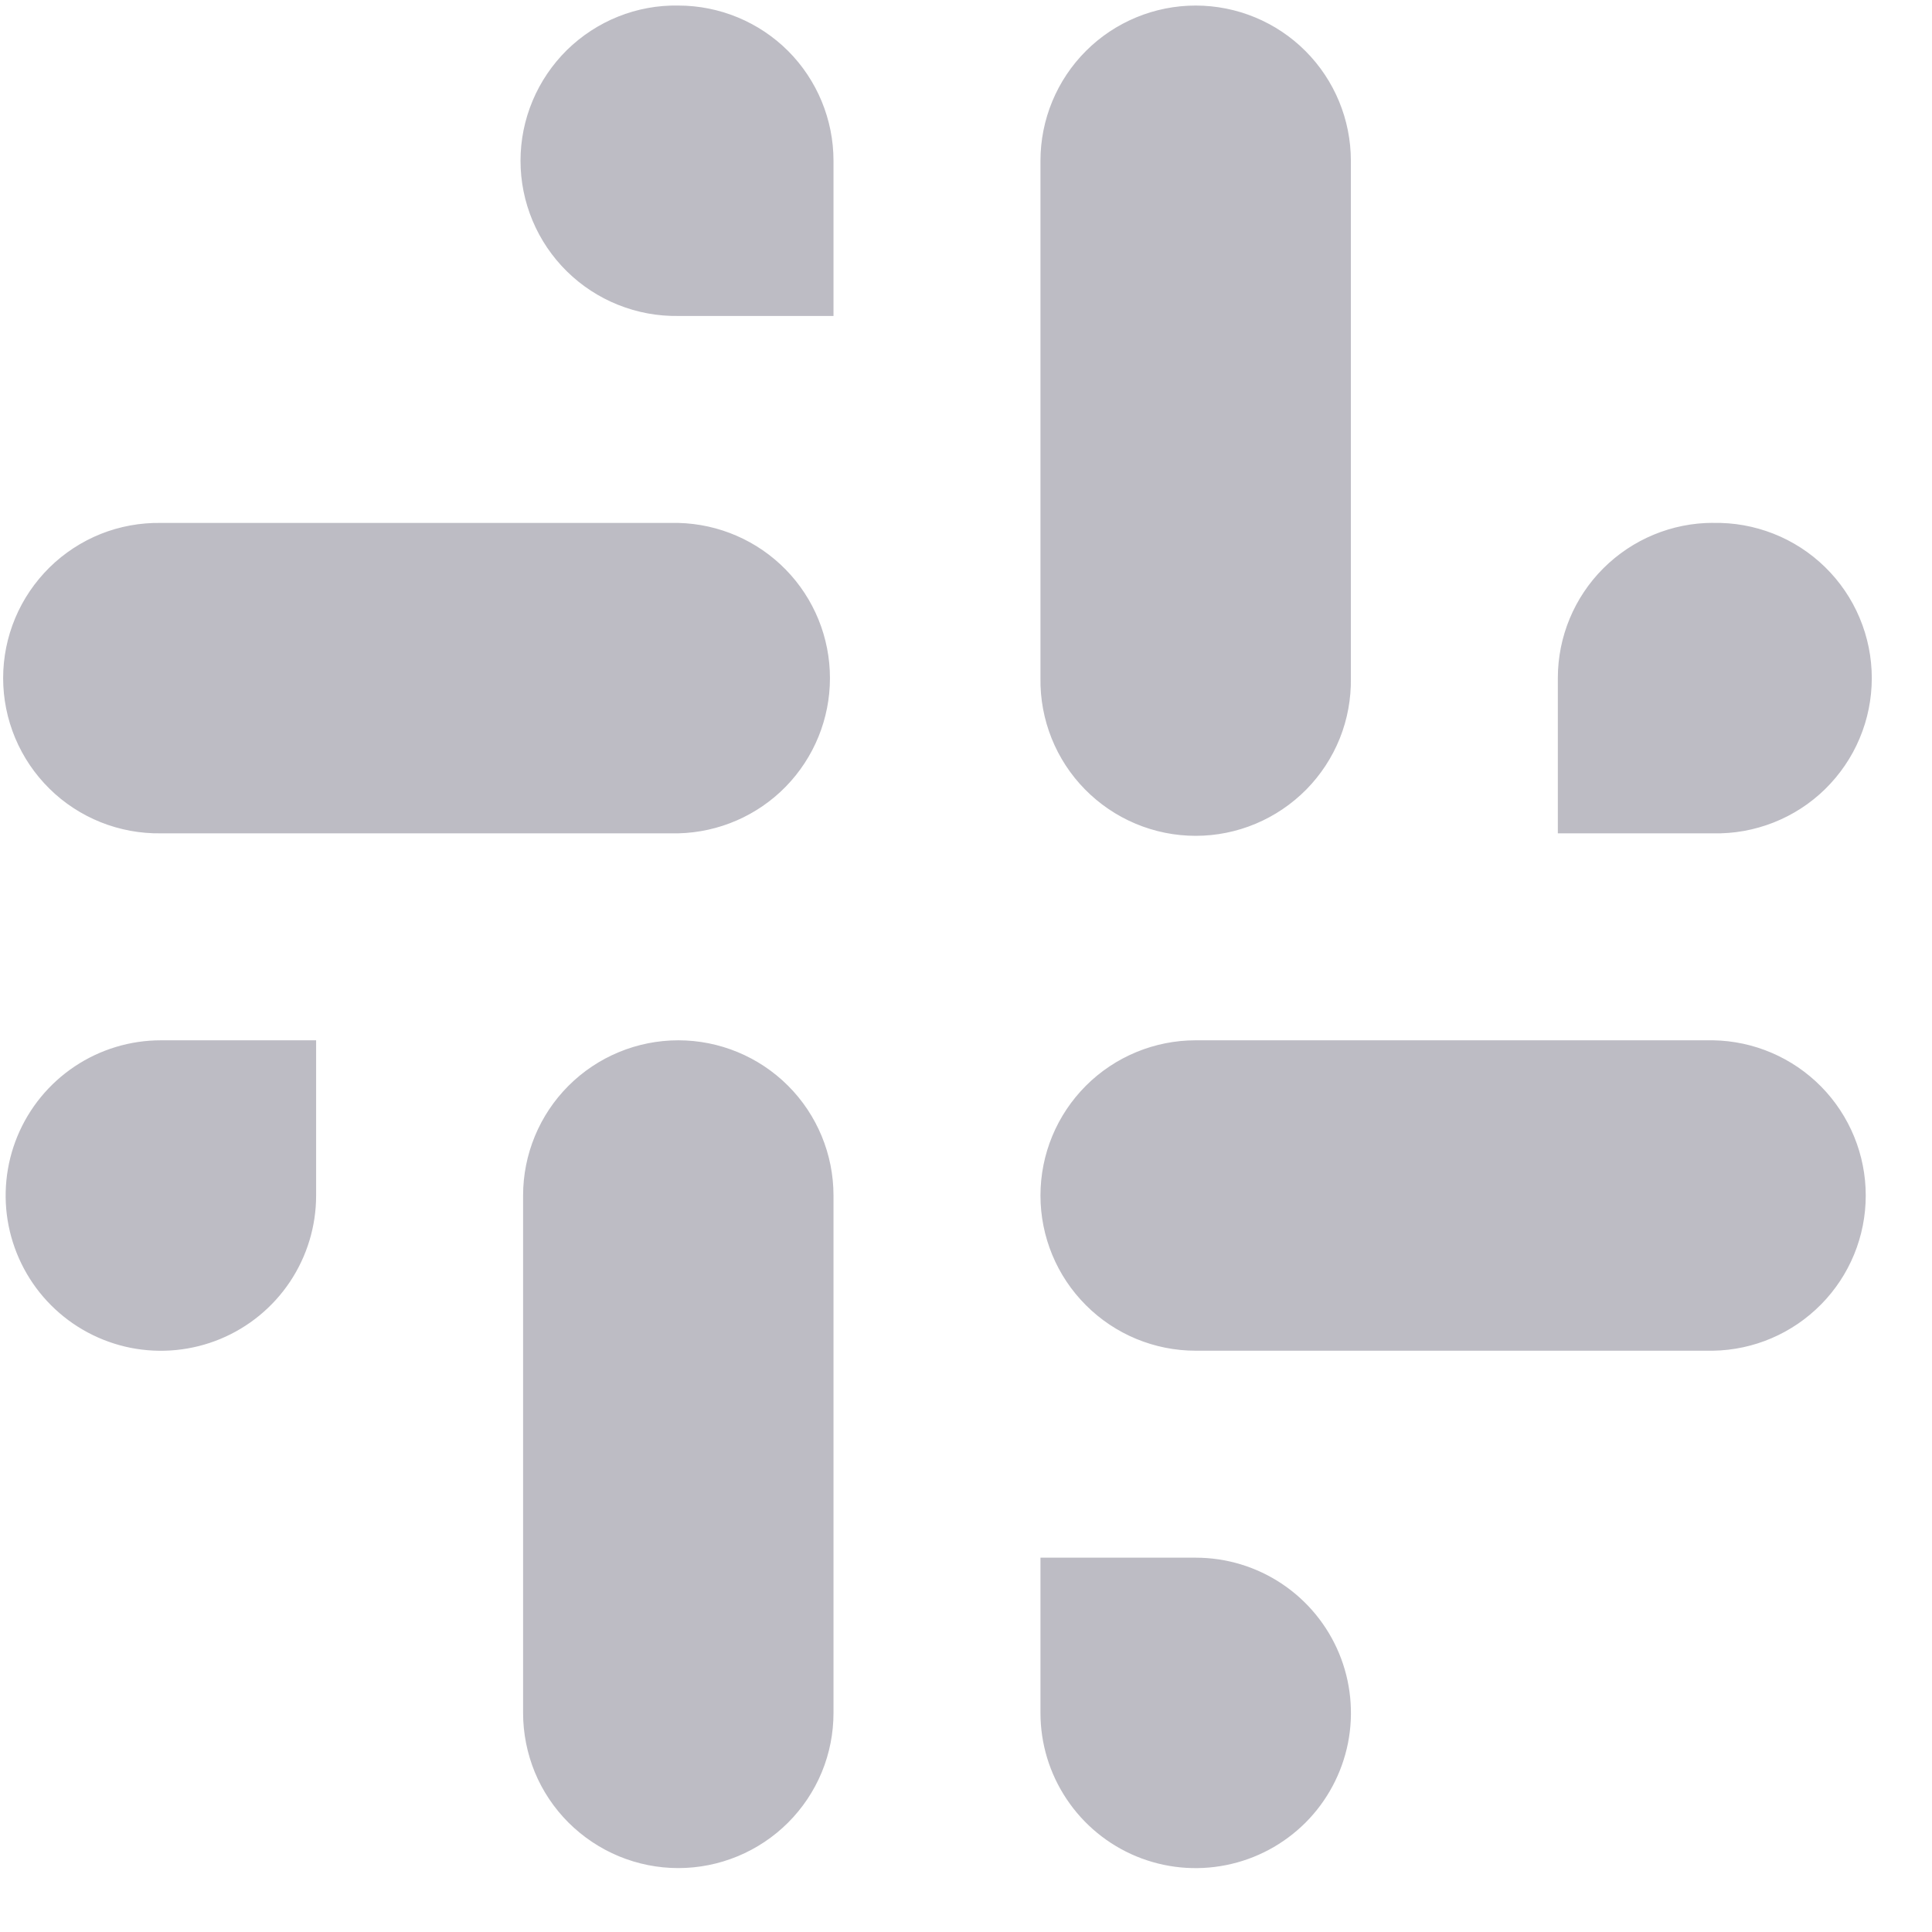 <svg xmlns="http://www.w3.org/2000/svg" width="24" height="24" viewBox="0 0 24 24" fill="none">
  <path d="M14.853 0.069C15.364 0.069 15.855 0.272 16.216 0.633C16.578 0.995 16.781 1.486 16.781 1.997V8.423C16.785 8.679 16.739 8.933 16.644 9.171C16.549 9.408 16.407 9.625 16.228 9.807C16.048 9.989 15.834 10.134 15.598 10.233C15.362 10.332 15.109 10.383 14.853 10.383C14.597 10.383 14.344 10.332 14.108 10.233C13.872 10.134 13.658 9.989 13.479 9.807C13.299 9.625 13.158 9.408 13.063 9.171C12.968 8.933 12.921 8.679 12.925 8.423V1.997C12.925 1.486 13.128 0.995 13.49 0.633C13.851 0.272 14.342 0.069 14.853 0.069H14.853ZM1.999 12.923H3.927V14.851C3.927 15.233 3.814 15.605 3.602 15.923C3.39 16.24 3.089 16.487 2.737 16.633C2.384 16.779 1.997 16.817 1.622 16.743C1.248 16.668 0.905 16.485 0.635 16.215C0.365 15.945 0.182 15.601 0.107 15.227C0.033 14.853 0.071 14.466 0.217 14.113C0.363 13.761 0.61 13.46 0.927 13.248C1.244 13.036 1.617 12.923 1.999 12.923H1.999ZM12.925 19.35H14.853C15.235 19.35 15.608 19.463 15.925 19.675C16.242 19.887 16.489 20.188 16.635 20.54C16.781 20.892 16.819 21.28 16.745 21.654C16.67 22.028 16.487 22.372 16.217 22.642C15.947 22.911 15.604 23.095 15.23 23.169C14.855 23.244 14.468 23.206 14.115 23.06C13.763 22.914 13.462 22.667 13.25 22.349C13.038 22.032 12.925 21.66 12.925 21.278V19.35ZM14.853 12.923H21.28C21.786 12.931 22.268 13.138 22.623 13.498C22.978 13.859 23.177 14.345 23.177 14.851C23.177 15.357 22.978 15.843 22.623 16.203C22.268 16.564 21.786 16.771 21.28 16.779H14.853C14.342 16.779 13.851 16.576 13.49 16.214C13.128 15.853 12.925 15.362 12.925 14.851C12.925 14.339 13.128 13.849 13.49 13.487C13.851 13.126 14.342 12.923 14.853 12.923ZM21.28 6.496C21.537 6.49 21.792 6.536 22.031 6.63C22.27 6.724 22.488 6.865 22.672 7.045C22.855 7.224 23.002 7.439 23.101 7.676C23.201 7.913 23.252 8.167 23.252 8.424C23.252 8.681 23.201 8.935 23.101 9.172C23.002 9.409 22.855 9.623 22.672 9.803C22.488 9.983 22.27 10.124 22.031 10.218C21.792 10.312 21.537 10.358 21.28 10.352H19.352V8.423C19.352 7.912 19.555 7.422 19.917 7.06C20.279 6.699 20.769 6.495 21.28 6.495L21.28 6.496ZM1.999 6.496H8.426C8.93 6.508 9.409 6.716 9.761 7.076C10.113 7.436 10.31 7.92 10.31 8.424C10.31 8.928 10.113 9.411 9.761 9.772C9.409 10.132 8.93 10.34 8.426 10.352H1.999C1.743 10.356 1.489 10.309 1.251 10.214C1.014 10.119 0.797 9.978 0.615 9.798C0.433 9.619 0.288 9.405 0.189 9.169C0.09 8.933 0.039 8.679 0.039 8.424C0.039 8.168 0.09 7.914 0.189 7.678C0.288 7.442 0.433 7.229 0.615 7.049C0.797 6.87 1.014 6.728 1.251 6.633C1.489 6.538 1.743 6.492 1.999 6.496ZM8.426 0.069C8.937 0.069 9.428 0.272 9.79 0.633C10.151 0.995 10.354 1.486 10.354 1.997V3.925H8.426C8.17 3.929 7.916 3.882 7.679 3.787C7.441 3.692 7.225 3.551 7.042 3.371C6.86 3.192 6.715 2.978 6.616 2.742C6.517 2.506 6.466 2.253 6.466 1.997C6.466 1.741 6.517 1.488 6.616 1.252C6.715 1.016 6.86 0.802 7.042 0.622C7.225 0.443 7.441 0.301 7.679 0.206C7.916 0.111 8.17 0.064 8.426 0.069ZM8.426 12.923C8.937 12.923 9.428 13.126 9.79 13.488C10.151 13.849 10.354 14.34 10.354 14.851V21.278C10.354 21.531 10.305 21.782 10.208 22.016C10.111 22.25 9.969 22.462 9.79 22.641C9.611 22.82 9.398 22.962 9.164 23.059C8.93 23.156 8.679 23.206 8.426 23.206C8.173 23.206 7.922 23.156 7.688 23.059C7.454 22.962 7.242 22.82 7.062 22.641C6.883 22.462 6.741 22.25 6.644 22.016C6.548 21.782 6.498 21.531 6.498 21.278V14.851C6.498 14.34 6.701 13.849 7.062 13.488C7.424 13.126 7.915 12.923 8.426 12.923Z" fill="#BDBCC4"/>
</svg>